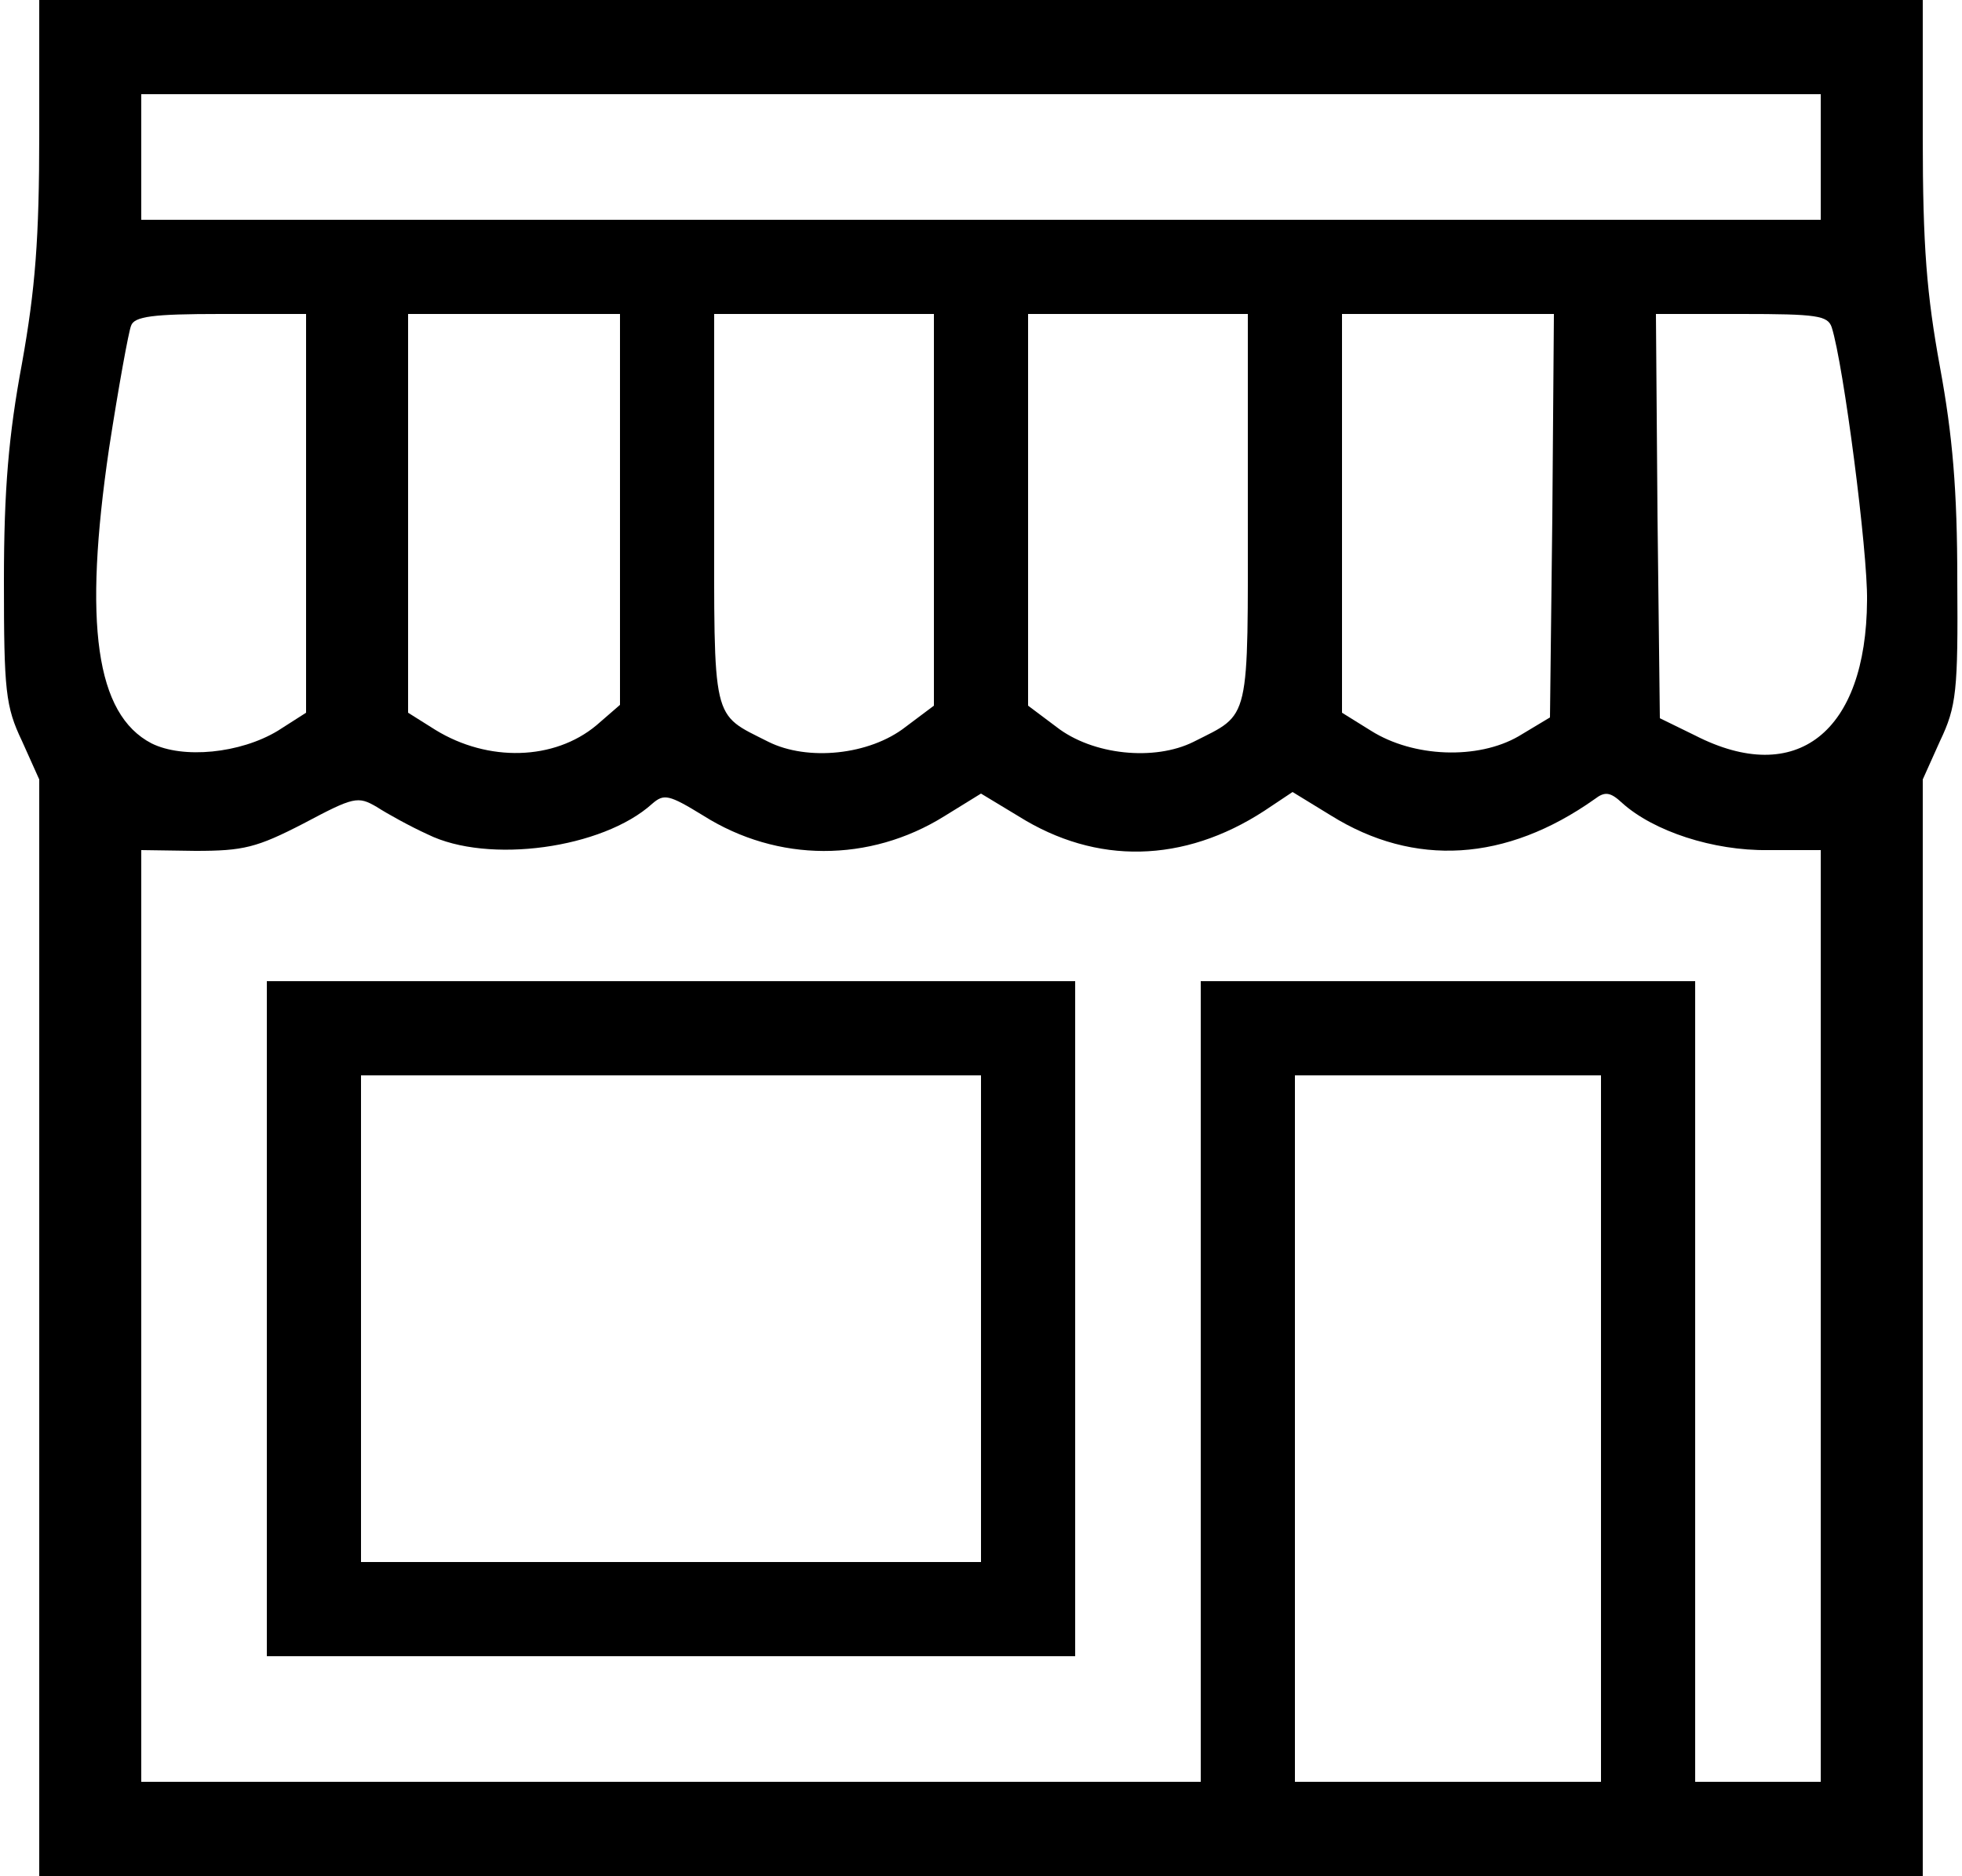 <svg height="239pt" preserveAspectRatio="xMidYMid meet" viewBox="0 0 250 239" width="250pt" xmlns="http://www.w3.org/2000/svg" class="ico _link" fill="currentColor"><g transform="matrix(.1 0 0 -.1 0 239)"><path d="m50 2219c0-133-5-197-22-292-17-91-23-161-23-277 0-140 2-160 23-204l22-49v-698-699h1200 1200v699 698l22 49c21 44 23 64 22 204 0 116-6 185-22 272-17 93-22 154-22 293v175h-1200-1200zm2270-29v-80h-1070-1070v80 80h1070 1070zm-1930-454v-254l-36-23c-48-29-121-36-161-16-71 37-87 152-54 376 12 78 25 149 28 156 4 12 28 15 114 15h109zm400 5v-249l-30-26c-54-45-138-47-205-6l-35 22v254 254h135 135zm400 0v-250l-36-27c-46-36-125-44-175-19-73 37-69 21-69 297v248h140 140zm400 1c0-276 4-260-69-297-50-25-129-17-175 19l-36 27v250 249h140 140zm388-9-3-257-40-24c-52-30-134-27-188 7l-37 23v254 254h135 135zm356 240c15-47 46-286 45-348-1-168-90-238-219-172l-45 22-3 258-2 257h109c96 0 110-2 115-17zm-1789-646c77-38 223-18 286 39 15 13 21 12 65-15 95-60 212-60 307-1l47 29 48-29c99-62 210-60 313 7l36 24 49-30c106-66 223-59 336 21 13 10 20 9 35-5 40-36 116-61 186-60h67v-593-594h-80-80v510 510h-315-315v-510-510h-675-675v594 593l69-1c61 0 78 4 138 35 64 34 69 35 93 21 14-9 43-25 65-35zm1495-757v-450h-195-195v450 450h195 195z"/><path d="m340 710v-430h515 515v430 430h-515-515zm910 0v-310h-395-395v310 310h395 395z"/></g></svg>